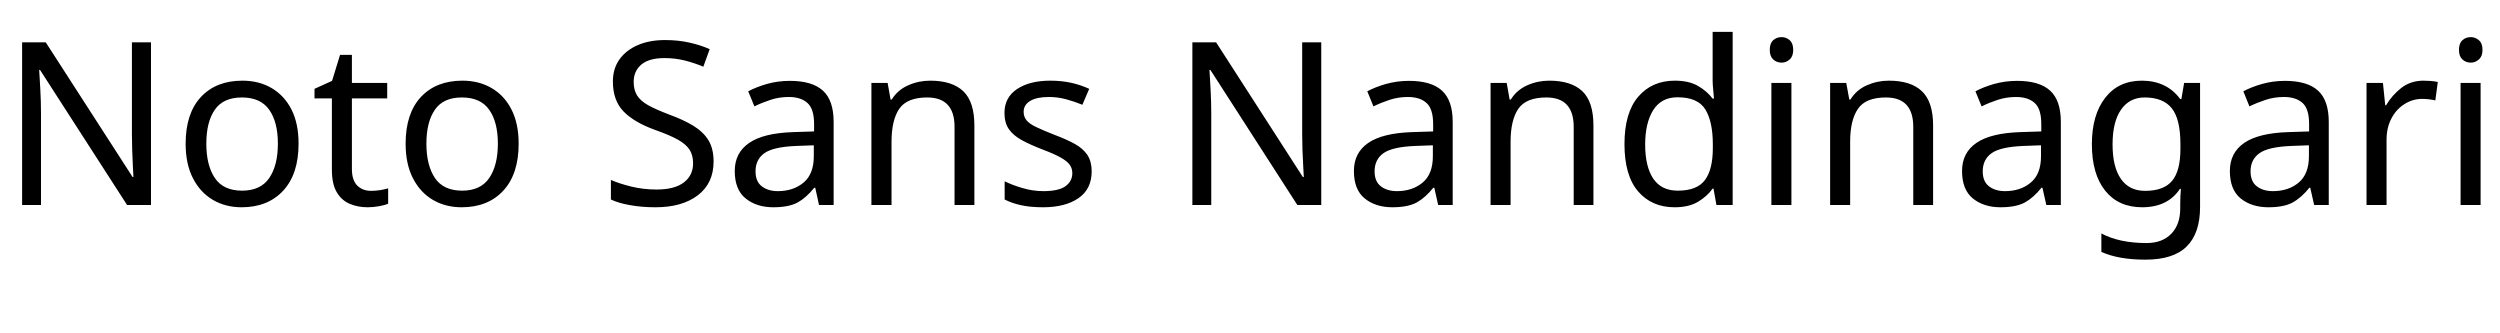 <svg xmlns="http://www.w3.org/2000/svg" xmlns:xlink="http://www.w3.org/1999/xlink" width="263.424" height="35.04"><path fill="black" d="M15.91 4.46L15.91 21.60L13.39 21.60L4.22 7.37L4.13 7.37Q4.18 8.21 4.25 9.46Q4.32 10.70 4.32 12.02L4.32 12.02L4.32 21.60L2.33 21.60L2.33 4.46L4.82 4.46L13.97 18.65L14.06 18.65Q14.04 18.26 14.00 17.50Q13.97 16.73 13.93 15.82Q13.90 14.90 13.90 14.14L13.90 14.14L13.90 4.46L15.91 4.46ZM31.46 15.14L31.46 15.14Q31.46 18.34 29.84 20.09Q28.22 21.84 25.46 21.84L25.46 21.84Q23.76 21.84 22.43 21.06Q21.10 20.28 20.33 18.78Q19.56 17.28 19.56 15.14L19.56 15.14Q19.56 11.95 21.17 10.22Q22.78 8.50 25.54 8.50L25.54 8.50Q27.29 8.50 28.62 9.28Q29.95 10.06 30.71 11.53Q31.46 13.01 31.46 15.14ZM21.74 15.14L21.74 15.14Q21.74 17.42 22.64 18.76Q23.54 20.09 25.51 20.09L25.51 20.09Q27.46 20.09 28.37 18.76Q29.28 17.42 29.28 15.14L29.28 15.14Q29.28 12.86 28.37 11.57Q27.46 10.27 25.49 10.27L25.49 10.27Q23.52 10.27 22.63 11.57Q21.74 12.86 21.74 15.14ZM39.10 20.11L39.10 20.11Q39.58 20.11 40.08 20.03Q40.58 19.94 40.90 19.85L40.90 19.85L40.90 21.46Q40.56 21.62 39.94 21.73Q39.31 21.84 38.74 21.84L38.74 21.84Q37.73 21.84 36.88 21.49Q36.02 21.14 35.50 20.28Q34.97 19.42 34.97 17.86L34.97 17.86L34.97 10.37L33.14 10.37L33.14 9.36L34.99 8.52L35.83 5.78L37.08 5.78L37.08 8.74L40.80 8.74L40.80 10.37L37.08 10.37L37.08 17.81Q37.08 18.98 37.64 19.55Q38.21 20.11 39.10 20.11ZM54.65 15.14L54.65 15.14Q54.65 18.34 53.03 20.09Q51.41 21.84 48.65 21.84L48.65 21.84Q46.94 21.84 45.61 21.06Q44.28 20.28 43.51 18.78Q42.74 17.28 42.74 15.14L42.74 15.14Q42.74 11.95 44.35 10.22Q45.96 8.50 48.72 8.50L48.72 8.50Q50.47 8.50 51.80 9.28Q53.14 10.06 53.89 11.53Q54.65 13.01 54.65 15.14ZM44.93 15.14L44.93 15.14Q44.93 17.42 45.83 18.76Q46.73 20.09 48.70 20.09L48.70 20.09Q50.64 20.09 51.55 18.76Q52.46 17.42 52.46 15.14L52.46 15.14Q52.46 12.86 51.55 11.57Q50.64 10.27 48.67 10.27L48.67 10.27Q46.70 10.27 45.82 11.57Q44.93 12.86 44.93 15.14ZM75.19 17.02L75.19 17.02Q75.19 19.30 73.54 20.57Q71.88 21.84 69.07 21.84L69.07 21.84Q67.63 21.84 66.41 21.62Q65.18 21.41 64.37 21.02L64.37 21.02L64.37 18.96Q65.23 19.34 66.52 19.66Q67.80 19.97 69.17 19.97L69.17 19.97Q71.09 19.97 72.06 19.22Q73.03 18.48 73.03 17.21L73.03 17.21Q73.03 16.37 72.67 15.79Q72.31 15.22 71.44 14.72Q70.56 14.23 69 13.68L69 13.68Q66.82 12.89 65.70 11.74Q64.58 10.58 64.58 8.59L64.58 8.59Q64.58 7.22 65.28 6.25Q65.98 5.28 67.21 4.75Q68.45 4.22 70.06 4.22L70.06 4.22Q71.47 4.22 72.65 4.49Q73.82 4.75 74.78 5.18L74.78 5.18L74.11 7.03Q73.22 6.65 72.18 6.38Q71.14 6.12 70.01 6.12L70.01 6.12Q68.40 6.12 67.58 6.80Q66.77 7.49 66.77 8.62L66.77 8.62Q66.77 9.48 67.13 10.06Q67.49 10.63 68.30 11.09Q69.12 11.54 70.51 12.07L70.51 12.07Q72.02 12.62 73.07 13.26Q74.11 13.90 74.65 14.78Q75.19 15.67 75.19 17.02ZM83.23 8.52L83.23 8.52Q85.58 8.52 86.71 9.55Q87.84 10.58 87.84 12.84L87.84 12.84L87.84 21.60L86.30 21.60L85.90 19.78L85.80 19.78Q84.96 20.83 84.04 21.34Q83.11 21.84 81.48 21.84L81.48 21.84Q79.73 21.84 78.58 20.92Q77.42 19.99 77.42 18.02L77.42 18.02Q77.42 16.10 78.94 15.06Q80.45 14.02 83.59 13.92L83.59 13.92L85.78 13.85L85.78 13.08Q85.78 11.47 85.08 10.85Q84.38 10.22 83.11 10.22L83.11 10.22Q82.10 10.22 81.19 10.52Q80.28 10.82 79.49 11.21L79.49 11.21L78.84 9.62Q79.68 9.17 80.83 8.84Q81.98 8.52 83.23 8.52ZM85.75 15.31L83.86 15.38Q81.46 15.48 80.53 16.15Q79.61 16.82 79.61 18.05L79.61 18.05Q79.61 19.13 80.27 19.63Q80.93 20.14 81.96 20.14L81.96 20.14Q83.59 20.14 84.67 19.24Q85.75 18.34 85.75 16.46L85.75 16.46L85.75 15.31ZM98.02 8.50L98.02 8.50Q100.32 8.50 101.50 9.61Q102.67 10.73 102.67 13.22L102.67 13.22L102.67 21.60L100.58 21.60L100.58 13.37Q100.58 10.27 97.70 10.27L97.70 10.27Q95.57 10.27 94.75 11.47Q93.94 12.67 93.94 14.93L93.94 14.93L93.94 21.60L91.82 21.60L91.82 8.74L93.53 8.74L93.84 10.49L93.96 10.49Q94.58 9.48 95.69 8.99Q96.79 8.50 98.02 8.50ZM115.03 18.05L115.03 18.05Q115.03 19.92 113.64 20.88Q112.25 21.84 109.90 21.84L109.90 21.84Q108.55 21.84 107.58 21.62Q106.61 21.41 105.86 21.02L105.86 21.02L105.86 19.10Q106.63 19.49 107.72 19.81Q108.82 20.14 109.94 20.14L109.94 20.14Q111.55 20.14 112.27 19.62Q112.99 19.10 112.99 18.24L112.99 18.24Q112.99 17.76 112.73 17.38Q112.46 16.99 111.78 16.61Q111.10 16.22 109.82 15.74L109.82 15.74Q108.58 15.26 107.69 14.78Q106.80 14.30 106.32 13.63Q105.84 12.96 105.84 11.90L105.84 11.90Q105.84 10.27 107.17 9.38Q108.50 8.50 110.66 8.50L110.66 8.50Q111.84 8.50 112.86 8.72Q113.88 8.95 114.77 9.36L114.77 9.36L114.05 11.04Q113.23 10.70 112.34 10.46Q111.46 10.22 110.52 10.22L110.52 10.22Q109.22 10.22 108.54 10.64Q107.86 11.06 107.86 11.78L107.86 11.78Q107.86 12.31 108.17 12.68Q108.48 13.06 109.21 13.40Q109.94 13.75 111.17 14.23L111.17 14.23Q112.39 14.69 113.26 15.17Q114.12 15.65 114.58 16.33Q115.03 17.02 115.03 18.05ZM139.22 4.46L139.22 21.60L136.70 21.60L127.54 7.37L127.44 7.37Q127.49 8.21 127.56 9.46Q127.63 10.70 127.63 12.02L127.63 12.02L127.63 21.60L125.64 21.60L125.64 4.46L128.14 4.46L137.28 18.65L137.38 18.65Q137.35 18.26 137.32 17.50Q137.28 16.73 137.24 15.82Q137.21 14.90 137.21 14.14L137.21 14.14L137.21 4.46L139.22 4.46ZM148.46 8.52L148.46 8.52Q150.82 8.52 151.94 9.55Q153.07 10.58 153.07 12.84L153.07 12.84L153.07 21.60L151.54 21.60L151.13 19.78L151.03 19.78Q150.19 20.83 149.27 21.34Q148.34 21.84 146.71 21.84L146.71 21.84Q144.96 21.84 143.81 20.92Q142.66 19.99 142.66 18.02L142.66 18.02Q142.66 16.10 144.17 15.06Q145.68 14.02 148.82 13.92L148.82 13.92L151.01 13.85L151.01 13.08Q151.01 11.47 150.31 10.85Q149.62 10.22 148.34 10.22L148.34 10.22Q147.34 10.22 146.42 10.52Q145.51 10.82 144.72 11.21L144.72 11.21L144.07 9.62Q144.91 9.17 146.06 8.84Q147.22 8.52 148.46 8.52ZM150.98 15.31L149.09 15.38Q146.69 15.48 145.76 16.15Q144.84 16.82 144.84 18.05L144.84 18.05Q144.84 19.13 145.50 19.63Q146.16 20.14 147.19 20.14L147.19 20.14Q148.82 20.14 149.90 19.24Q150.98 18.34 150.98 16.46L150.98 16.46L150.98 15.31ZM163.25 8.50L163.25 8.50Q165.55 8.50 166.73 9.61Q167.90 10.73 167.90 13.22L167.90 13.22L167.90 21.60L165.82 21.60L165.82 13.37Q165.82 10.27 162.94 10.27L162.94 10.27Q160.80 10.27 159.98 11.47Q159.17 12.67 159.17 14.93L159.17 14.93L159.17 21.60L157.06 21.60L157.06 8.74L158.76 8.74L159.07 10.49L159.19 10.49Q159.82 9.48 160.92 8.99Q162.02 8.50 163.25 8.50ZM176.45 21.84L176.45 21.84Q174.05 21.84 172.61 20.17Q171.17 18.50 171.17 15.19L171.17 15.19Q171.17 11.88 172.62 10.19Q174.07 8.50 176.47 8.50L176.47 8.50Q177.96 8.50 178.91 9.05Q179.86 9.60 180.46 10.39L180.46 10.39L180.60 10.39Q180.58 10.08 180.52 9.47Q180.46 8.86 180.46 8.50L180.46 8.50L180.46 3.36L182.57 3.36L182.57 21.60L180.86 21.60L180.55 19.87L180.46 19.87Q179.88 20.69 178.92 21.26Q177.96 21.84 176.45 21.84ZM176.78 20.09L176.78 20.09Q178.82 20.09 179.65 18.97Q180.48 17.86 180.48 15.60L180.48 15.60L180.48 15.22Q180.48 12.82 179.69 11.53Q178.90 10.25 176.76 10.25L176.76 10.25Q175.06 10.25 174.20 11.60Q173.35 12.96 173.35 15.24L173.35 15.24Q173.35 17.54 174.20 18.82Q175.06 20.09 176.78 20.09ZM187.73 3.91L187.73 3.91Q188.21 3.91 188.58 4.24Q188.95 4.56 188.95 5.26L188.95 5.26Q188.95 5.93 188.58 6.26Q188.21 6.60 187.73 6.60L187.73 6.60Q187.20 6.60 186.84 6.26Q186.48 5.93 186.48 5.26L186.48 5.26Q186.48 4.56 186.84 4.24Q187.20 3.91 187.73 3.91ZM186.65 8.74L188.76 8.74L188.76 21.60L186.65 21.60L186.65 8.74ZM199.03 8.50L199.03 8.50Q201.34 8.50 202.51 9.61Q203.69 10.73 203.69 13.22L203.69 13.22L203.69 21.60L201.60 21.60L201.60 13.37Q201.60 10.27 198.72 10.27L198.72 10.27Q196.58 10.27 195.77 11.47Q194.95 12.67 194.95 14.93L194.95 14.93L194.95 21.60L192.84 21.60L192.84 8.74L194.54 8.74L194.86 10.49L194.98 10.49Q195.60 9.48 196.70 8.99Q197.81 8.50 199.03 8.50ZM212.54 8.52L212.54 8.52Q214.90 8.52 216.02 9.55Q217.15 10.58 217.15 12.84L217.15 12.84L217.15 21.60L215.62 21.60L215.21 19.78L215.11 19.78Q214.27 20.83 213.35 21.34Q212.42 21.84 210.79 21.84L210.79 21.84Q209.04 21.84 207.89 20.92Q206.74 19.99 206.74 18.02L206.74 18.02Q206.74 16.10 208.25 15.06Q209.76 14.02 212.90 13.92L212.90 13.92L215.09 13.85L215.09 13.08Q215.09 11.47 214.39 10.85Q213.70 10.22 212.42 10.22L212.42 10.22Q211.42 10.22 210.50 10.52Q209.59 10.82 208.80 11.21L208.80 11.21L208.15 9.62Q208.99 9.17 210.14 8.84Q211.30 8.52 212.54 8.52ZM215.06 15.31L213.17 15.38Q210.77 15.48 209.84 16.15Q208.92 16.82 208.92 18.05L208.92 18.05Q208.92 19.13 209.58 19.63Q210.24 20.14 211.27 20.14L211.27 20.14Q212.90 20.14 213.98 19.24Q215.06 18.34 215.06 16.46L215.06 16.46L215.06 15.31ZM225.70 8.50L225.70 8.50Q226.97 8.50 227.99 8.98Q229.01 9.46 229.73 10.44L229.73 10.44L229.85 10.44L230.14 8.74L231.82 8.74L231.82 21.82Q231.82 24.58 230.41 25.97Q229.01 27.36 226.06 27.36L226.06 27.36Q223.22 27.36 221.42 26.54L221.42 26.54L221.42 24.60Q223.32 25.61 226.18 25.61L226.18 25.61Q227.83 25.61 228.78 24.64Q229.73 23.66 229.73 21.98L229.73 21.98L229.73 21.48Q229.73 21.19 229.75 20.65Q229.78 20.11 229.80 19.90L229.80 19.90L229.70 19.90Q228.41 21.84 225.72 21.84L225.72 21.84Q223.22 21.84 221.82 20.09Q220.42 18.34 220.42 15.19L220.42 15.19Q220.42 12.12 221.82 10.31Q223.22 8.50 225.70 8.50ZM225.98 10.27L225.98 10.27Q224.38 10.27 223.49 11.56Q222.60 12.84 222.60 15.22L222.60 15.22Q222.60 17.59 223.48 18.85Q224.35 20.11 226.03 20.11L226.03 20.11Q227.98 20.11 228.86 19.07Q229.75 18.02 229.75 15.70L229.75 15.70L229.75 15.19Q229.75 12.55 228.84 11.41Q227.93 10.27 225.98 10.27ZM240.77 8.52L240.77 8.52Q243.12 8.52 244.25 9.55Q245.38 10.58 245.38 12.84L245.38 12.84L245.38 21.60L243.84 21.60L243.43 19.78L243.34 19.78Q242.50 20.83 241.57 21.34Q240.65 21.84 239.02 21.84L239.02 21.84Q237.26 21.84 236.11 20.92Q234.96 19.99 234.96 18.02L234.96 18.02Q234.96 16.10 236.47 15.06Q237.98 14.02 241.13 13.92L241.13 13.92L243.31 13.85L243.31 13.08Q243.31 11.47 242.62 10.85Q241.92 10.22 240.65 10.22L240.65 10.22Q239.64 10.22 238.73 10.52Q237.82 10.82 237.02 11.21L237.02 11.21L236.38 9.62Q237.22 9.17 238.37 8.84Q239.52 8.52 240.77 8.52ZM243.29 15.31L241.39 15.38Q238.99 15.48 238.07 16.15Q237.14 16.82 237.14 18.05L237.14 18.05Q237.14 19.13 237.80 19.63Q238.46 20.14 239.50 20.14L239.50 20.14Q241.13 20.14 242.21 19.24Q243.29 18.34 243.29 16.46L243.29 16.46L243.29 15.31ZM255.36 8.50L255.36 8.50Q255.72 8.50 256.14 8.53Q256.56 8.57 256.87 8.64L256.87 8.64L256.61 10.58Q256.30 10.51 255.92 10.46Q255.55 10.42 255.22 10.42L255.22 10.42Q254.23 10.42 253.37 10.96Q252.50 11.50 251.99 12.47Q251.47 13.44 251.47 14.74L251.47 14.74L251.47 21.60L249.36 21.60L249.36 8.74L251.09 8.74L251.33 11.09L251.42 11.09Q252.05 10.03 253.03 9.26Q254.02 8.50 255.36 8.50ZM260.35 3.91L260.35 3.91Q260.83 3.91 261.20 4.24Q261.58 4.56 261.58 5.26L261.58 5.26Q261.58 5.93 261.20 6.26Q260.83 6.60 260.35 6.60L260.35 6.60Q259.82 6.60 259.46 6.26Q259.10 5.93 259.10 5.26L259.10 5.26Q259.10 4.56 259.46 4.24Q259.82 3.91 260.35 3.91ZM259.27 8.74L261.38 8.74L261.38 21.60L259.27 21.60L259.27 8.74Z"/></svg>